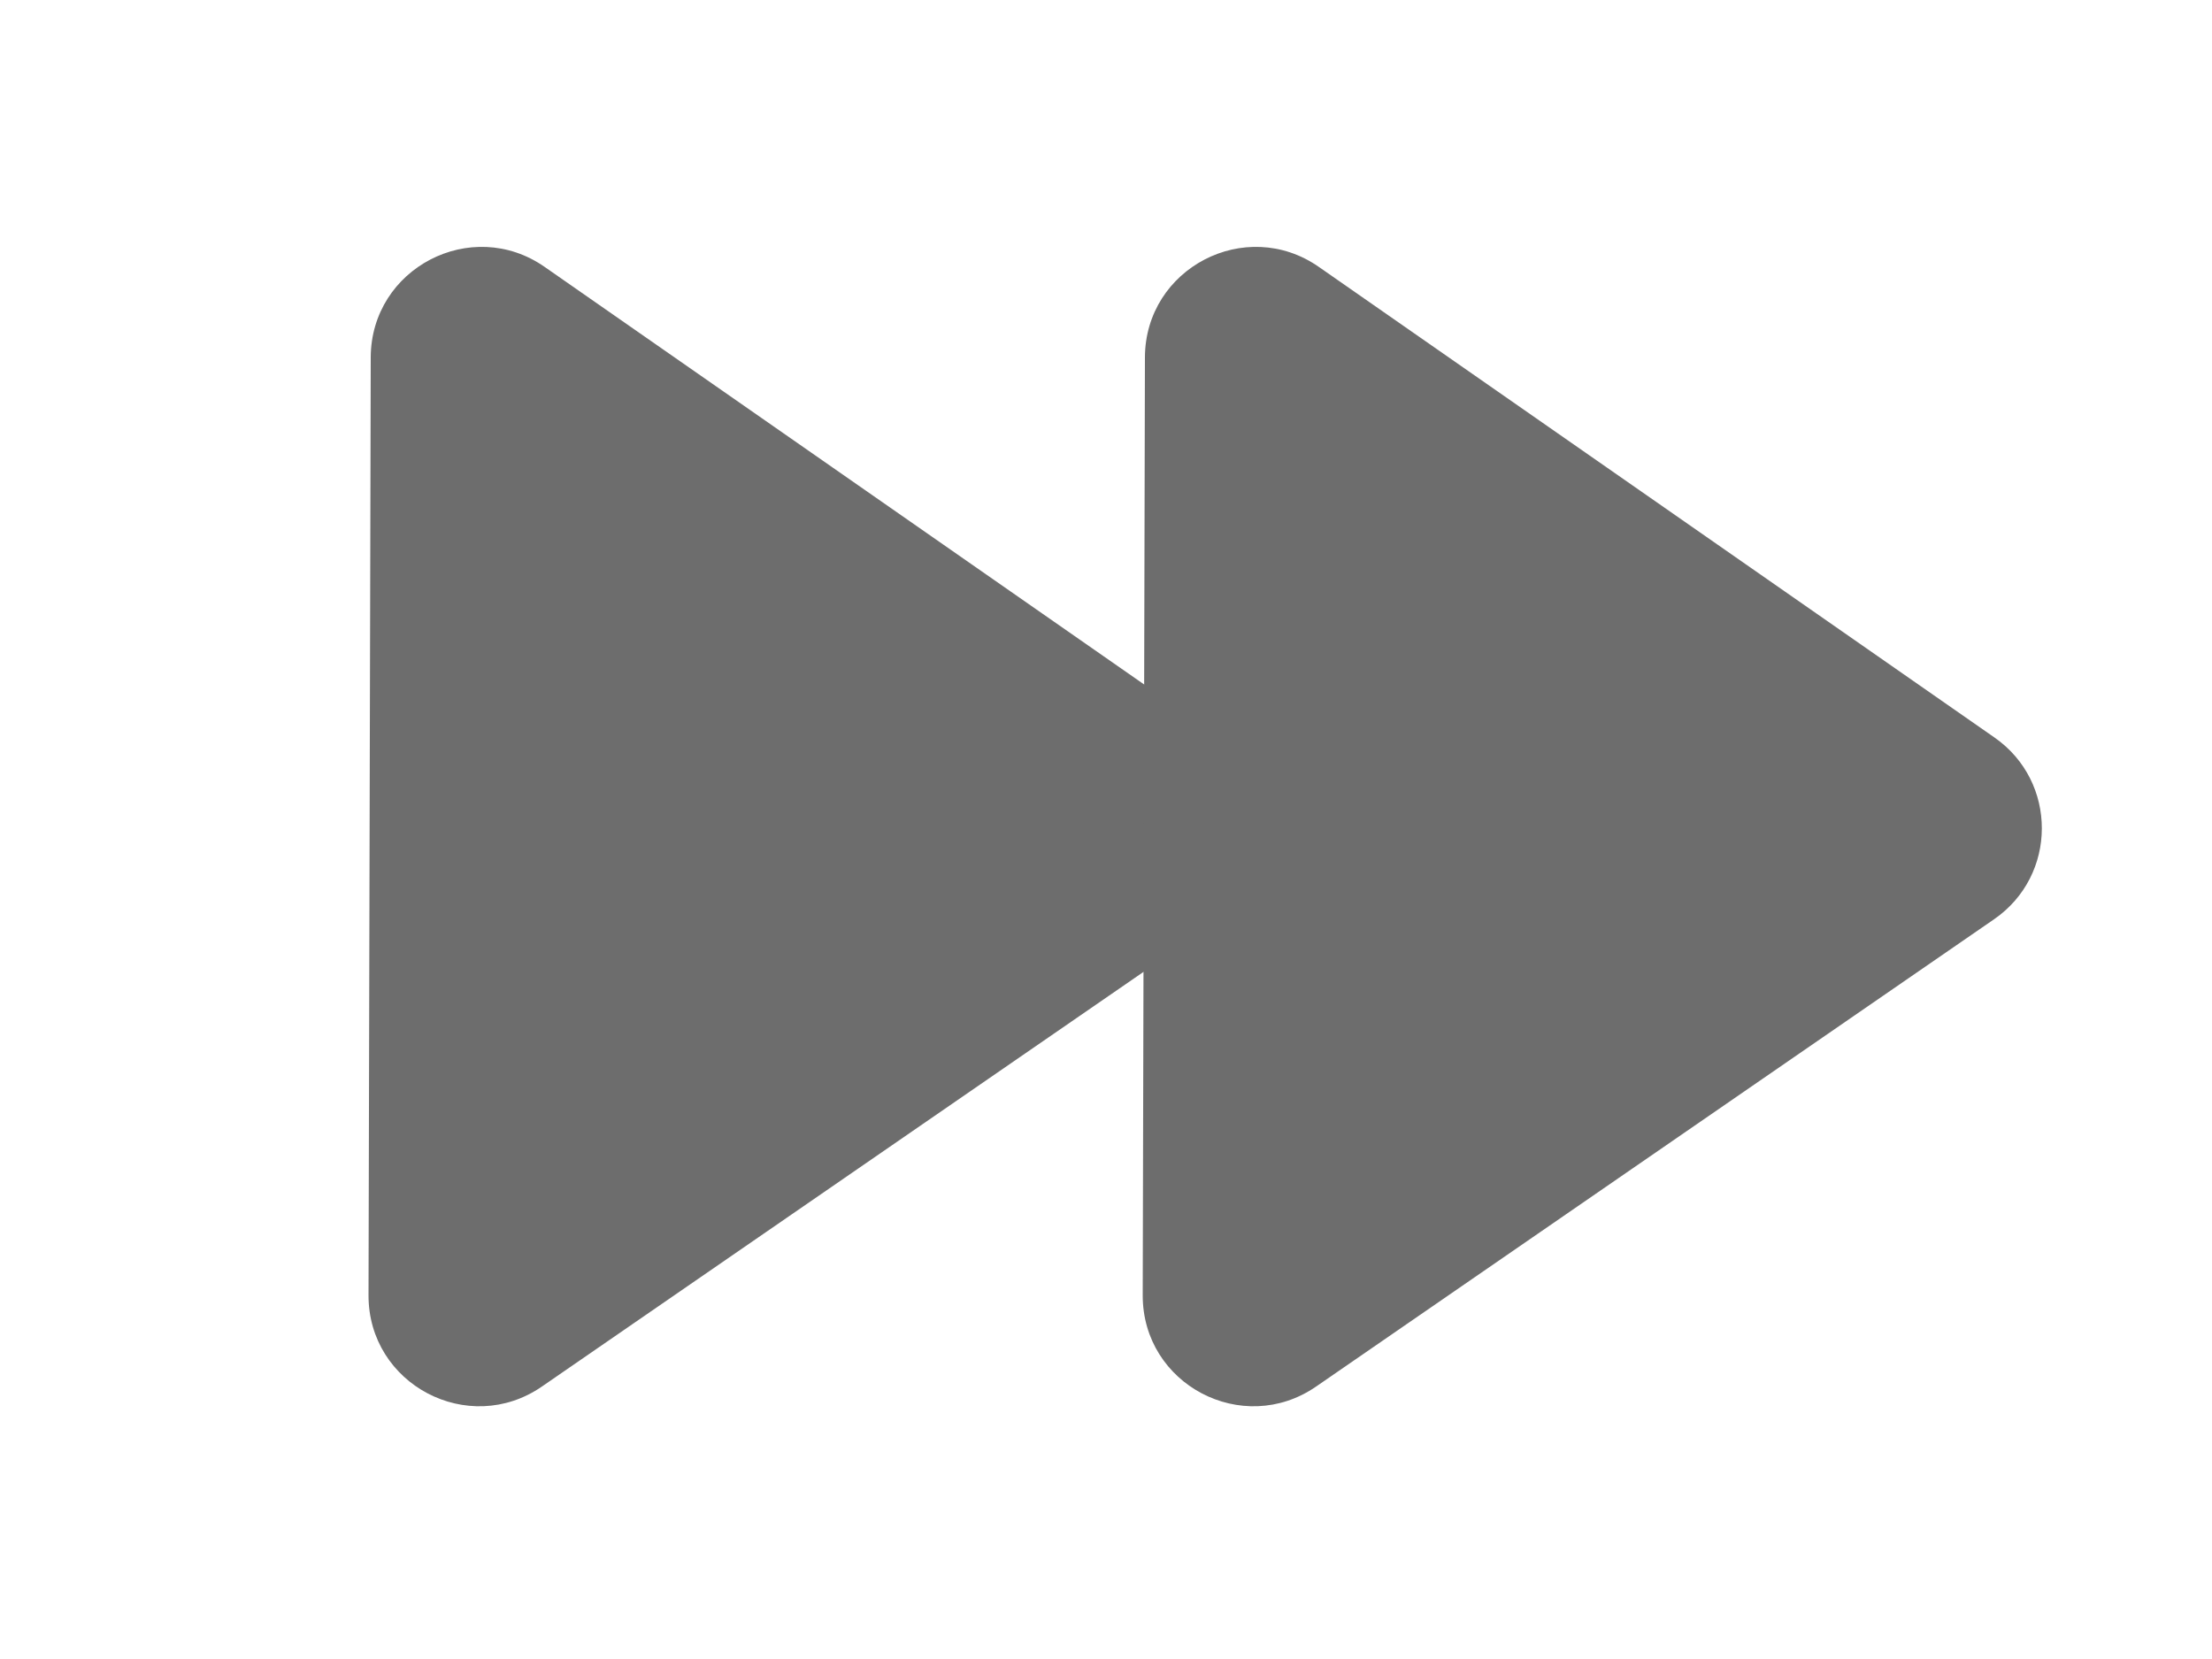 <svg width="20" height="15" viewBox="0 0 20 15" fill="none" xmlns="http://www.w3.org/2000/svg">
<g id="vorspulen_sm">
<path id="Polygon 2" d="M11.033 6.668C11.606 7.067 11.604 7.916 11.029 8.312L4.899 12.537C4.235 12.994 3.33 12.518 3.332 11.711L3.352 3.232C3.354 2.425 4.262 1.952 4.924 2.413L11.033 6.668Z" fill="#6D6D6D"/>
<path id="Polygon 5" d="M18.033 6.668C18.606 7.067 18.604 7.916 18.029 8.312L11.899 12.537C11.235 12.994 10.33 12.518 10.332 11.711L10.352 3.232C10.354 2.425 11.262 1.952 11.924 2.413L18.033 6.668Z" fill="#6D6D6D"/>
</g>
</svg>
